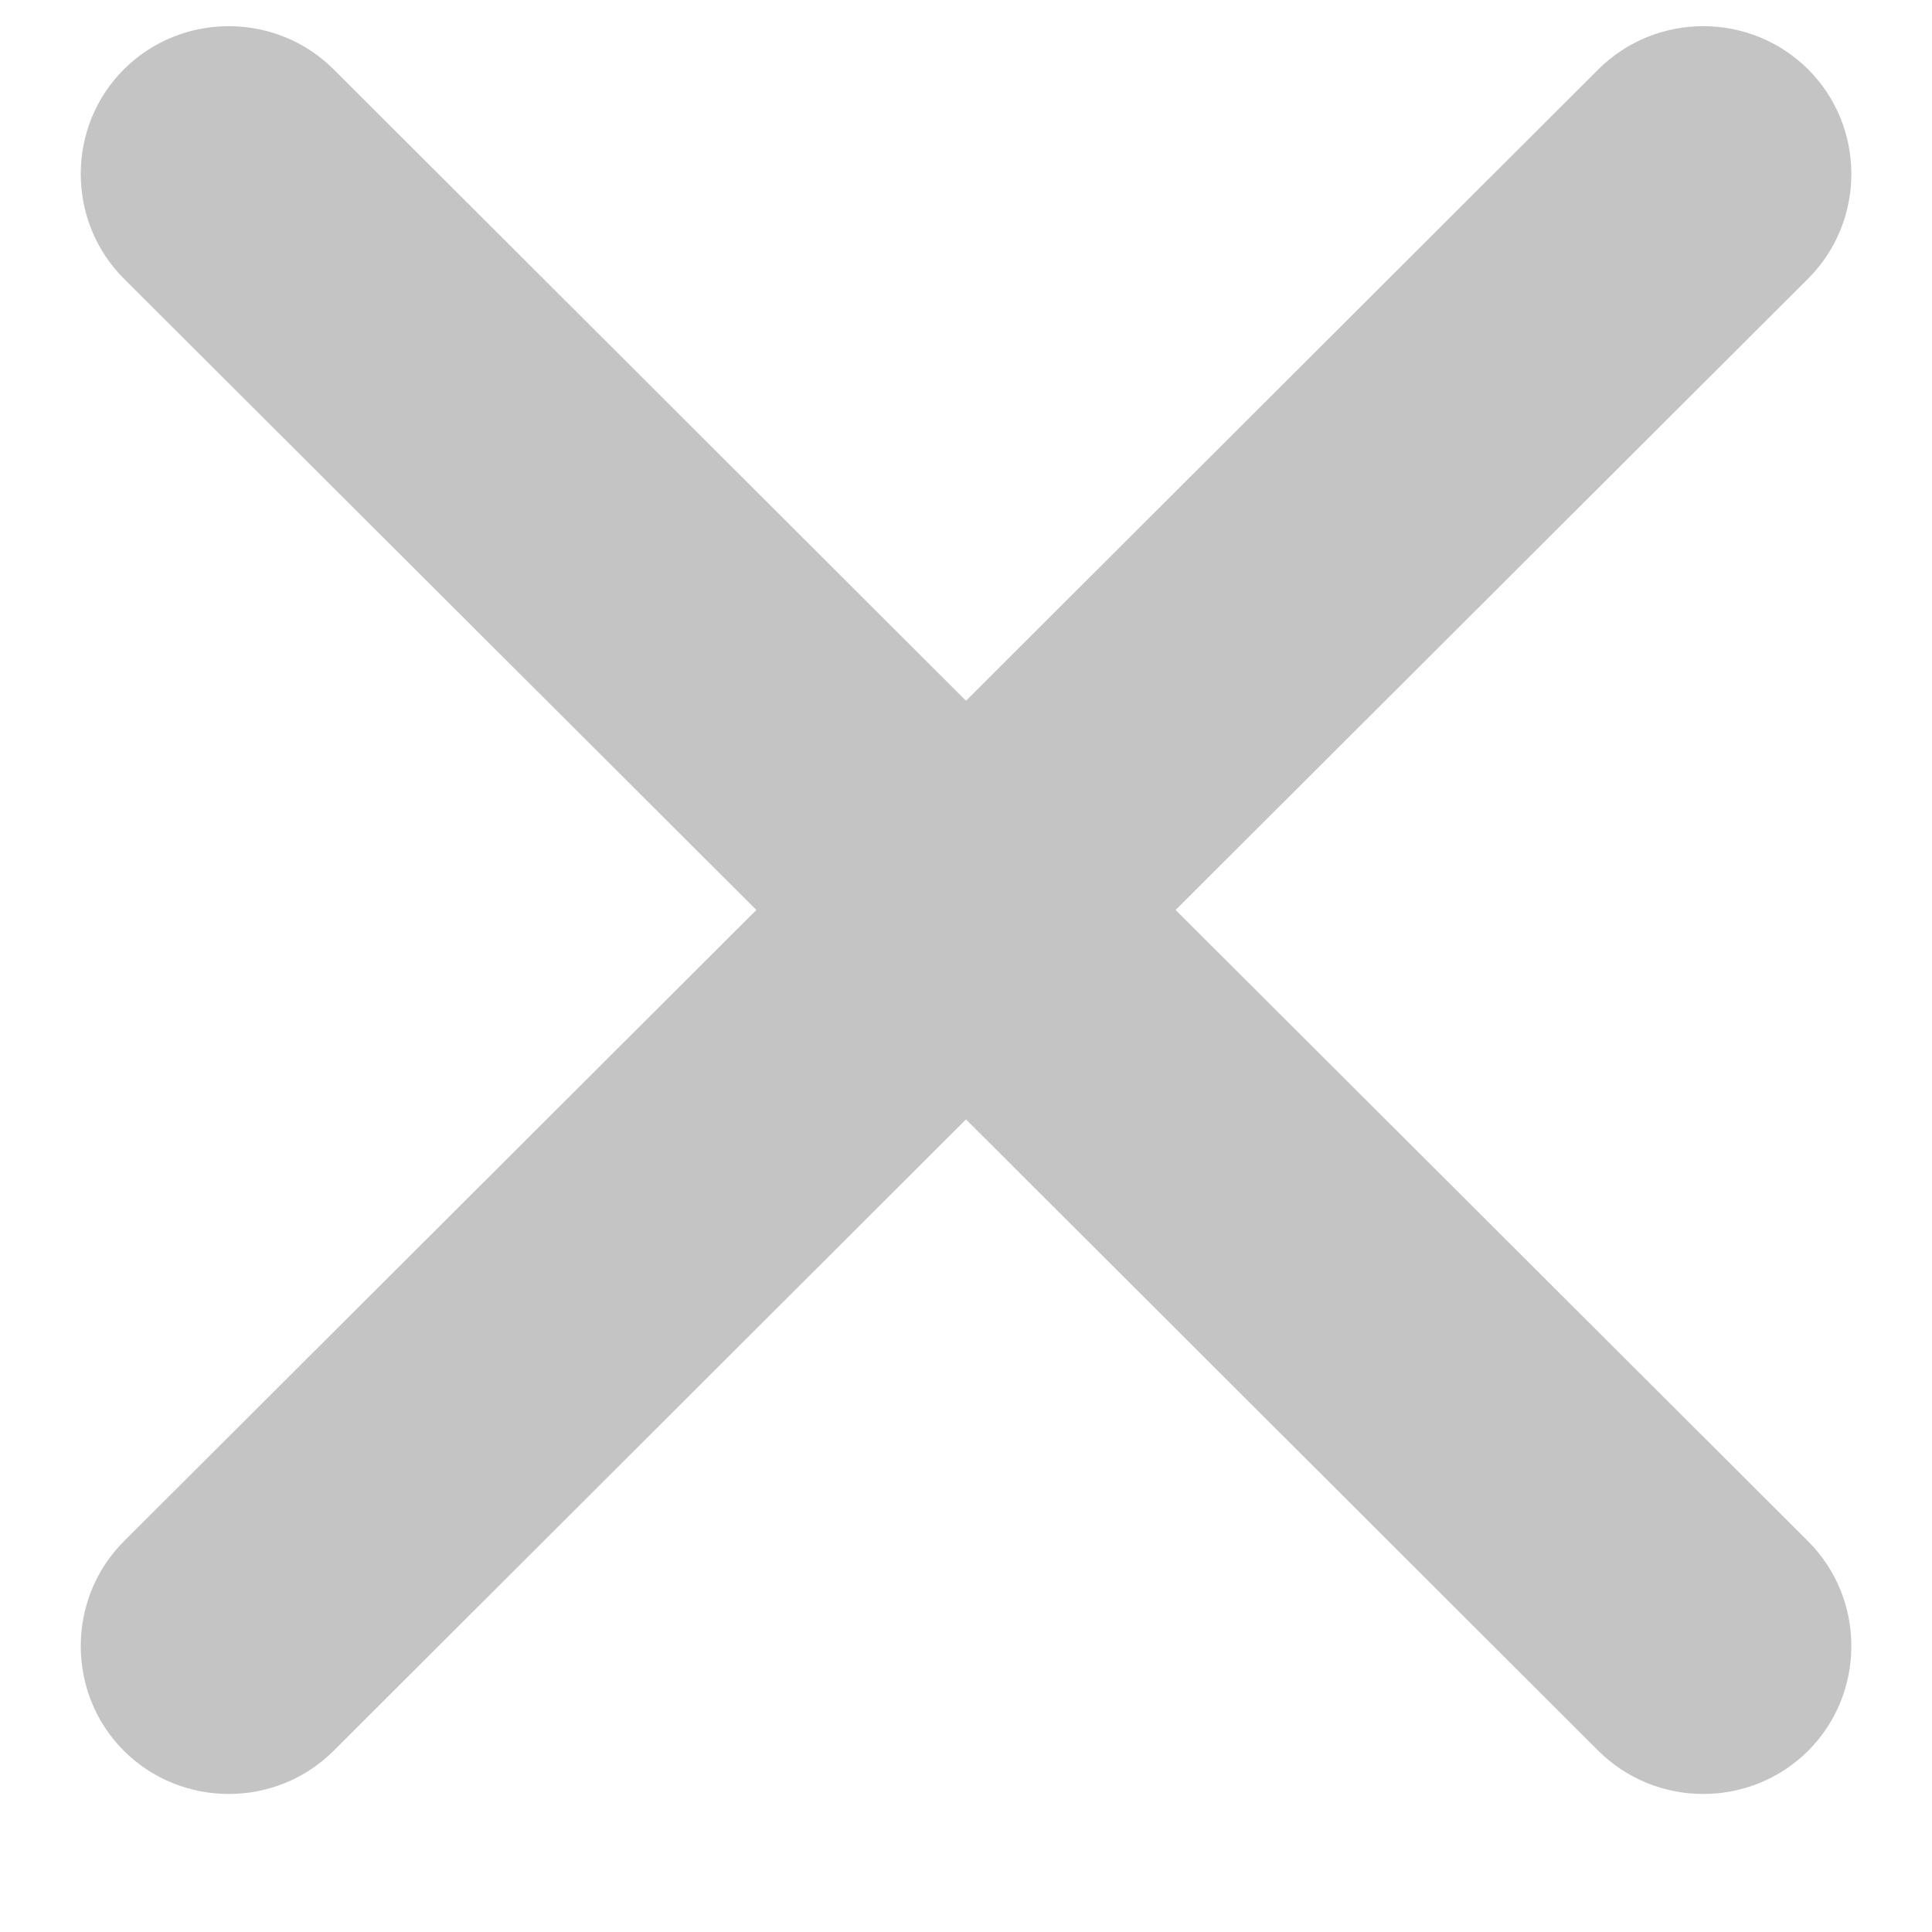 <svg width="10" height="10" viewBox="0 0 10 10" fill="none" xmlns="http://www.w3.org/2000/svg">
<path d="M9.359 7.978L6.085 4.71L9.359 1.442C9.657 1.144 9.657 0.657 9.359 0.359C9.06 0.061 8.572 0.061 8.273 0.359L5 3.627L1.727 0.359C1.428 0.061 0.94 0.061 0.641 0.359C0.492 0.508 0.418 0.704 0.418 0.9C0.418 1.097 0.492 1.293 0.641 1.442L3.915 4.71L0.641 7.978C0.492 8.127 0.418 8.324 0.418 8.52C0.418 8.717 0.492 8.913 0.641 9.062C0.94 9.36 1.428 9.36 1.727 9.062L5 5.794L8.273 9.062C8.572 9.36 9.06 9.36 9.359 9.062C9.657 8.764 9.657 8.276 9.359 7.978Z" fill="#C4C4C4"/>
</svg>
